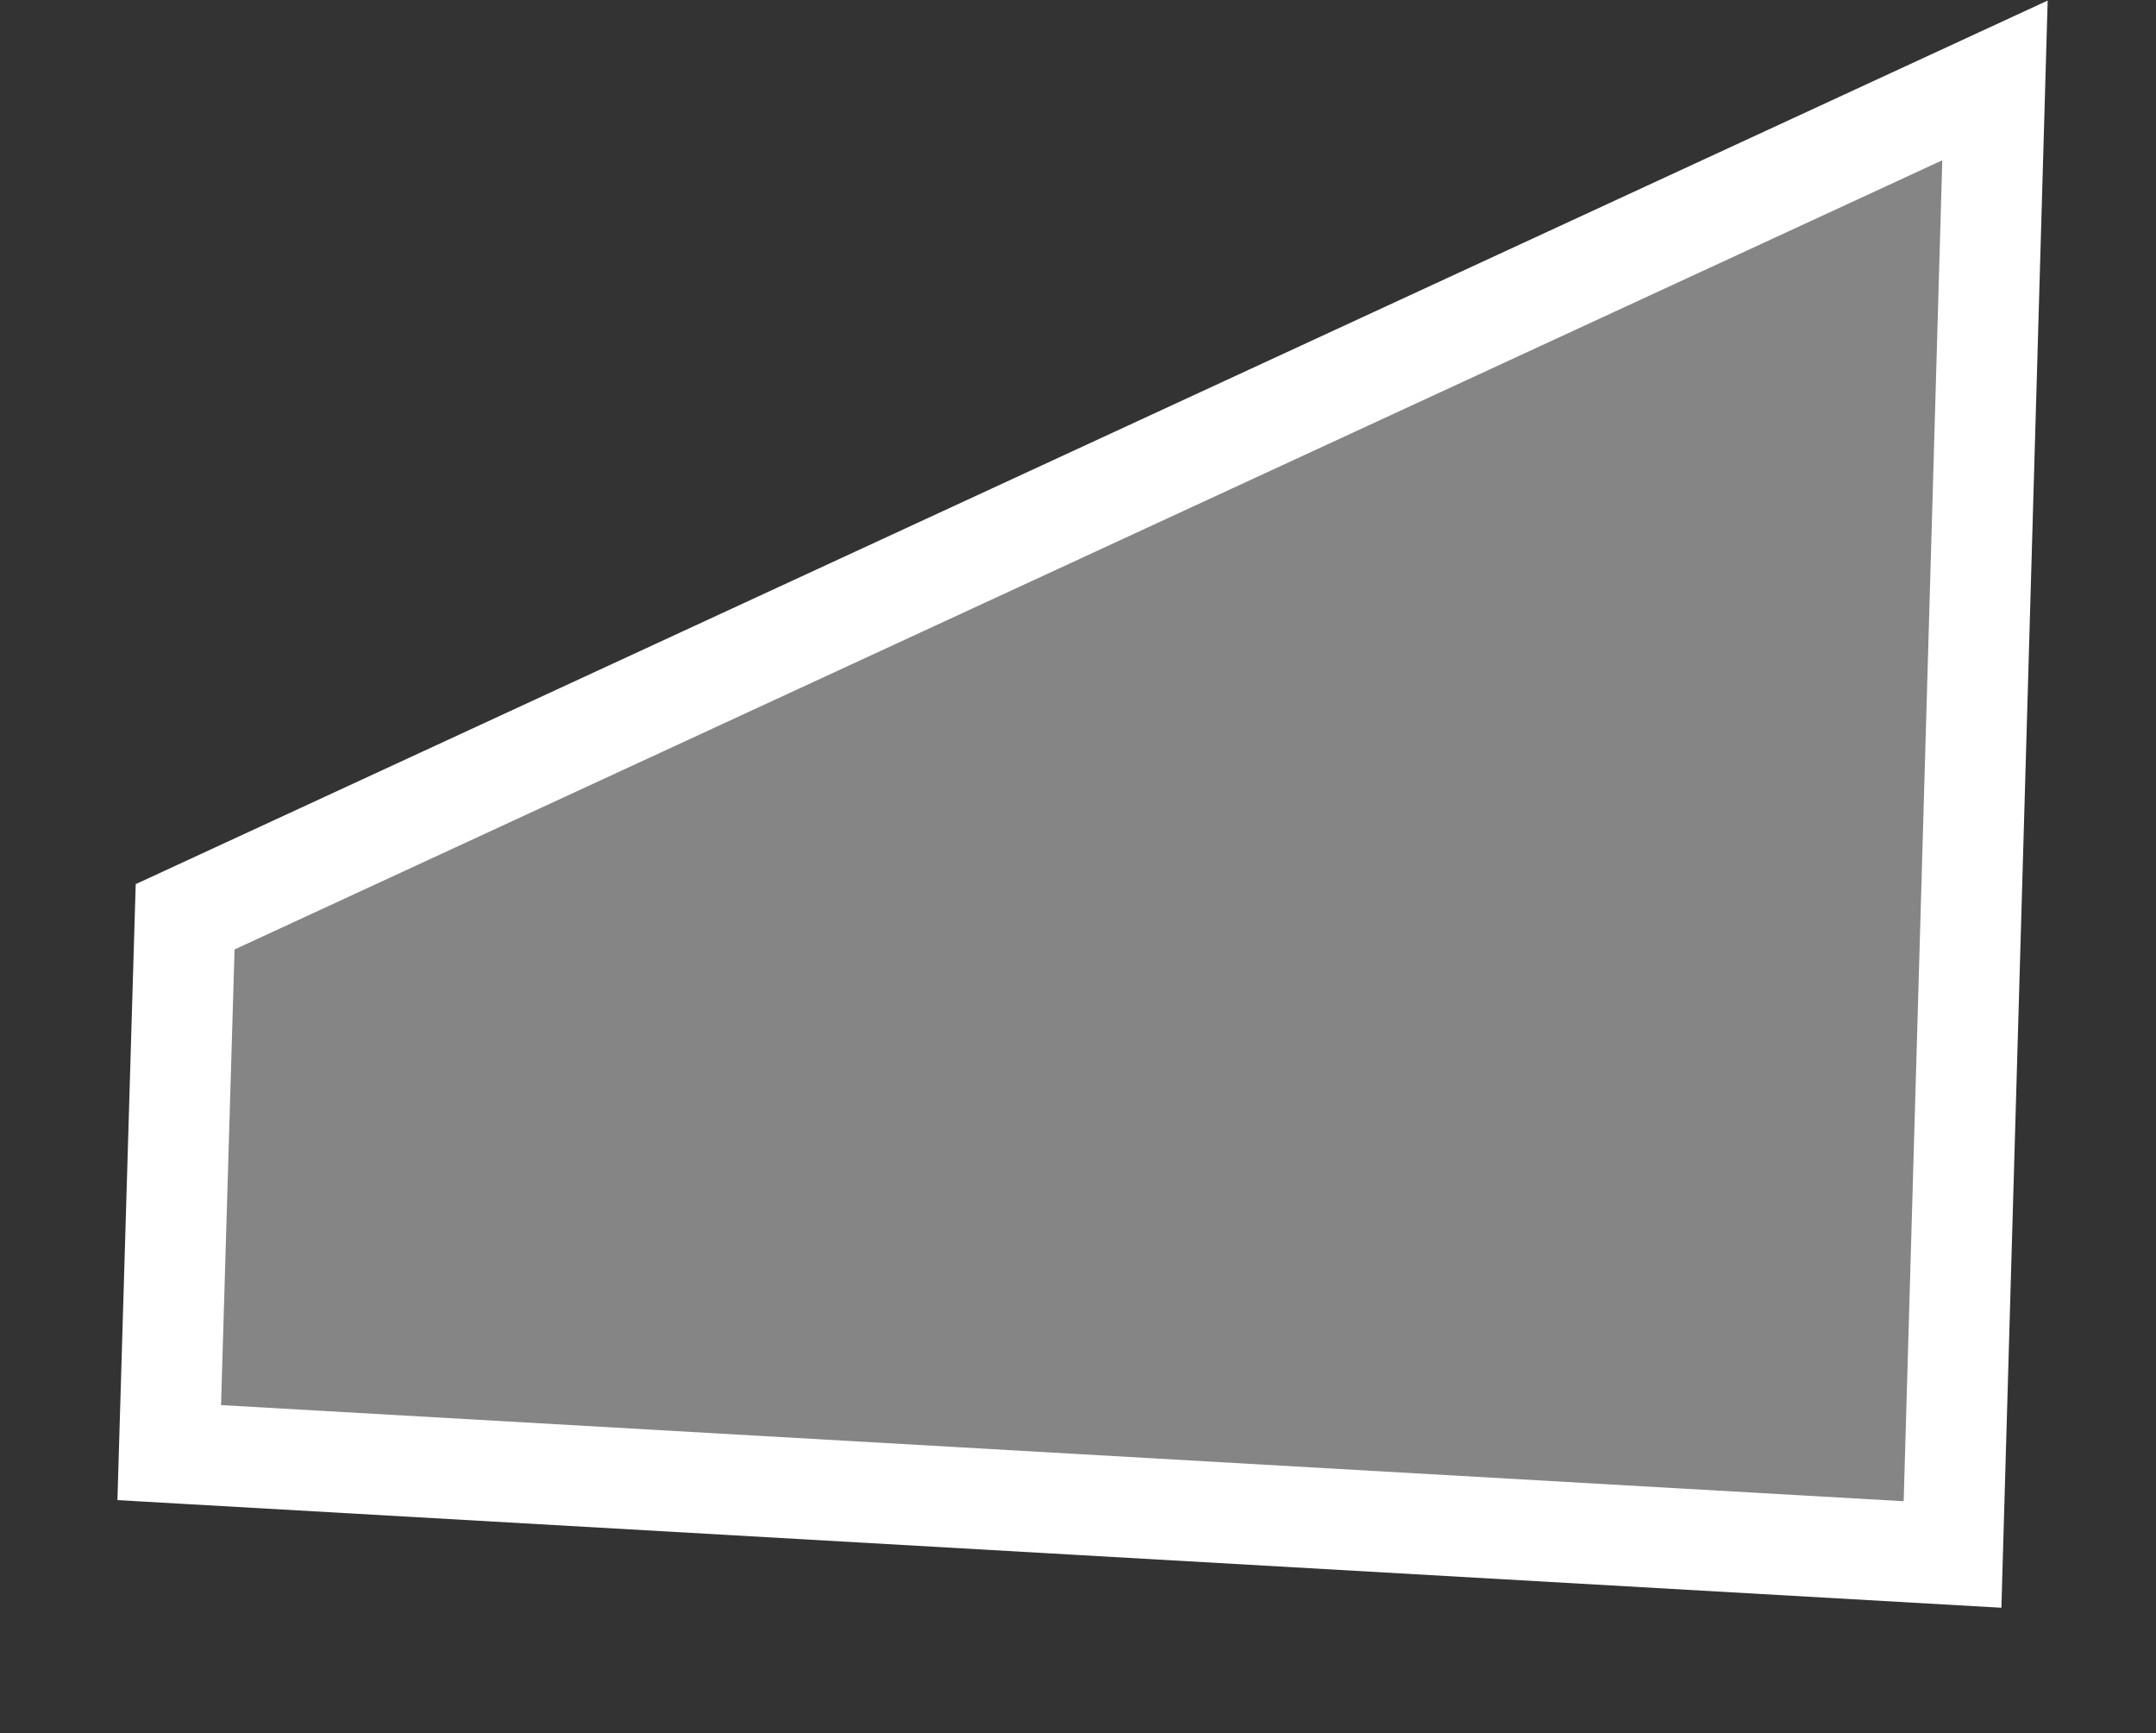 <svg width="107" height="86" viewBox="0 0 107 86" fill="none" xmlns="http://www.w3.org/2000/svg">
<rect x="0" y="0" width="107" height="86" fill="#333333" stroke="none"/>
<path d="M99.009 3.99L96.902 77.128L8.399 72.073L9.188 45.488L99.009 3.99Z" fill="white" fill-opacity="0.4" stroke="white" stroke-width="5"/>
</svg>
